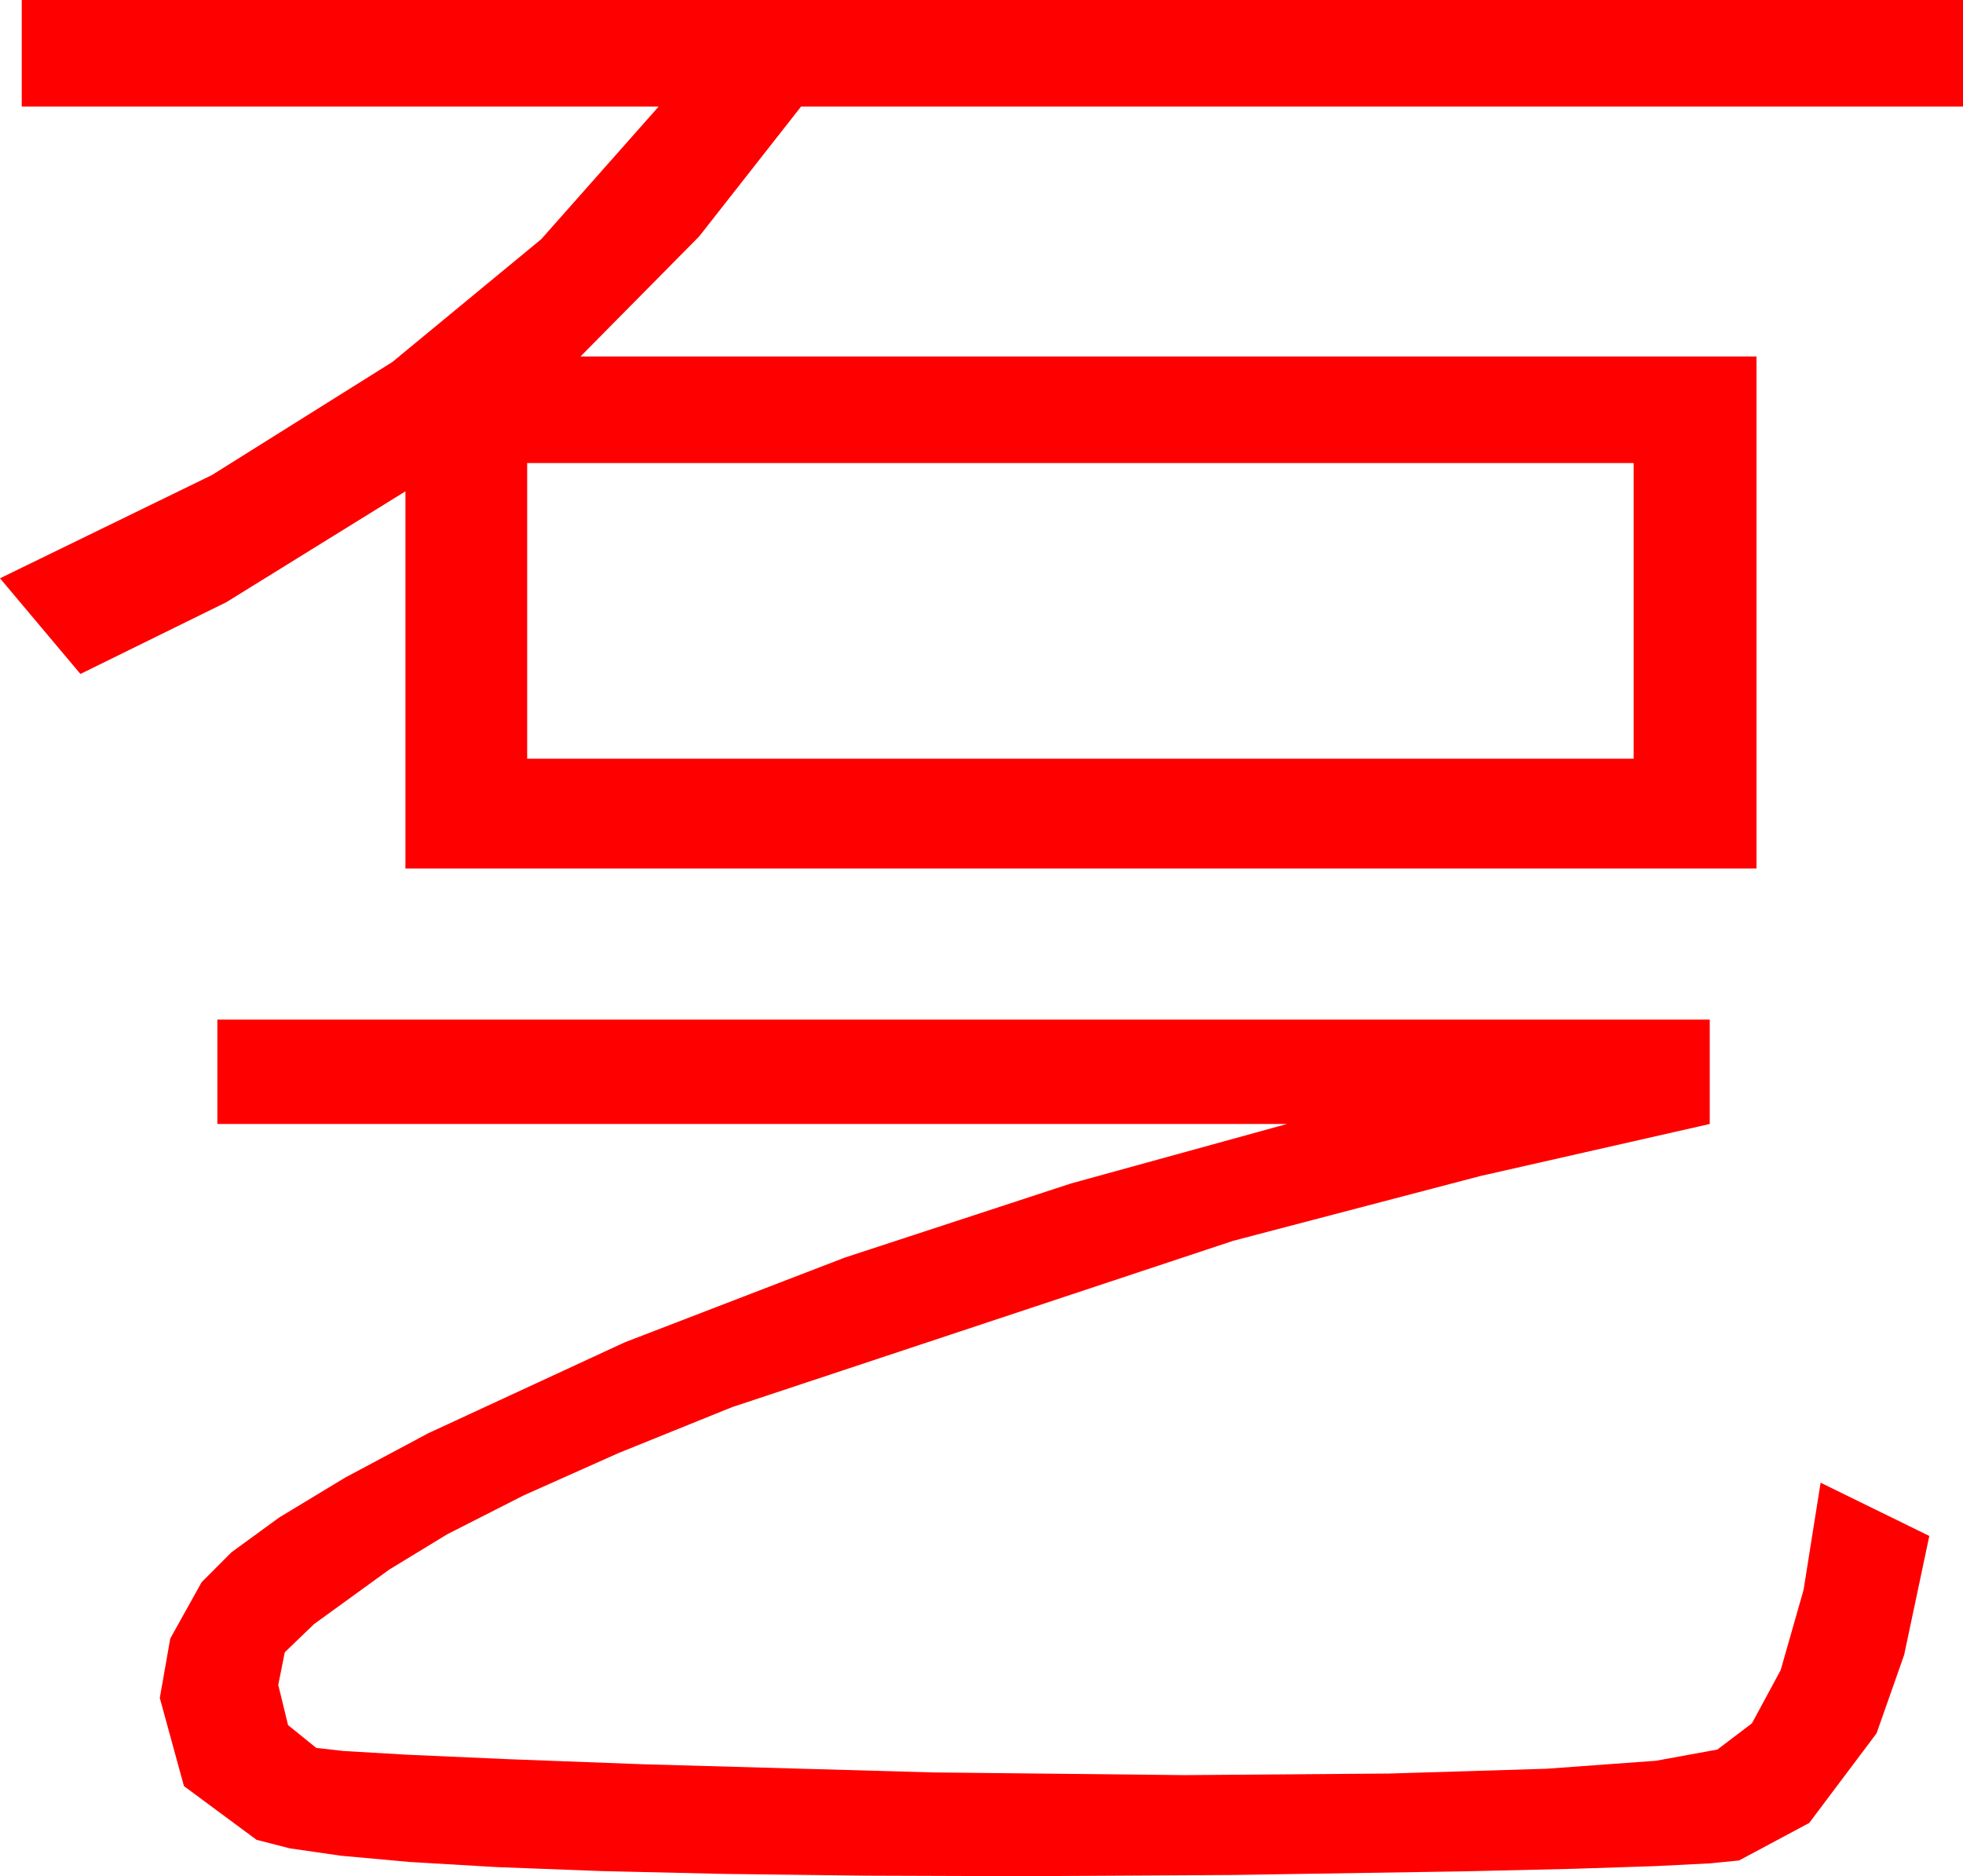 <?xml version="1.0" encoding="utf-8"?>
<!DOCTYPE svg PUBLIC "-//W3C//DTD SVG 1.1//EN" "http://www.w3.org/Graphics/SVG/1.1/DTD/svg11.dtd">
<svg width="52.91" height="50.566" xmlns="http://www.w3.org/2000/svg" xmlns:xlink="http://www.w3.org/1999/xlink" xmlns:xml="http://www.w3.org/XML/1998/namespace" version="1.1">
  <g>
    <g>
      <path style="fill:#FF0000;fill-opacity:1" d="M5.859,27.48L46.084,27.48 46.084,30.293 39.899,31.696 33.237,33.442 19.731,37.925 16.676,39.16 14.117,40.302 12.055,41.35 10.488,42.305 8.467,43.77 7.676,44.531 7.5,45.41 7.764,46.494 8.525,47.109 9.262,47.192 10.975,47.292 13.664,47.411 17.329,47.549 25.133,47.769 31.934,47.842 37.456,47.799 41.689,47.67 44.634,47.455 46.289,47.153 47.221,46.446 47.996,45.011 48.613,42.849 49.072,39.961 52.002,41.396 51.324,44.601 50.581,46.714 48.765,49.131 46.875,50.142 46.094,50.22 44.601,50.295 42.395,50.367 39.478,50.435 33.234,50.533 27.598,50.566 23.32,50.551 19.526,50.505 16.216,50.428 13.389,50.321 11.045,50.183 9.185,50.014 7.808,49.815 6.914,49.585 4.958,48.138 4.307,45.762 4.589,44.161 5.435,42.642 6.239,41.836 7.526,40.898 9.294,39.829 11.543,38.628 16.838,36.178 22.764,33.896 28.865,31.897 34.688,30.293 5.859,30.293 5.859,27.48z M14.209,12.48L14.209,20.449 44.033,20.449 44.033,12.48 14.209,12.48z M0.586,0L52.91,0 52.91,2.871 21.592,2.871 18.845,6.372 15.645,9.609 47.344,9.609 47.344,23.408 10.928,23.408 10.928,13.242 6.101,16.23 2.168,18.164 0,15.586 5.713,12.803 10.576,9.756 14.59,6.445 17.754,2.871 0.586,2.871 0.586,0z" />
    </g>
  </g>
</svg>